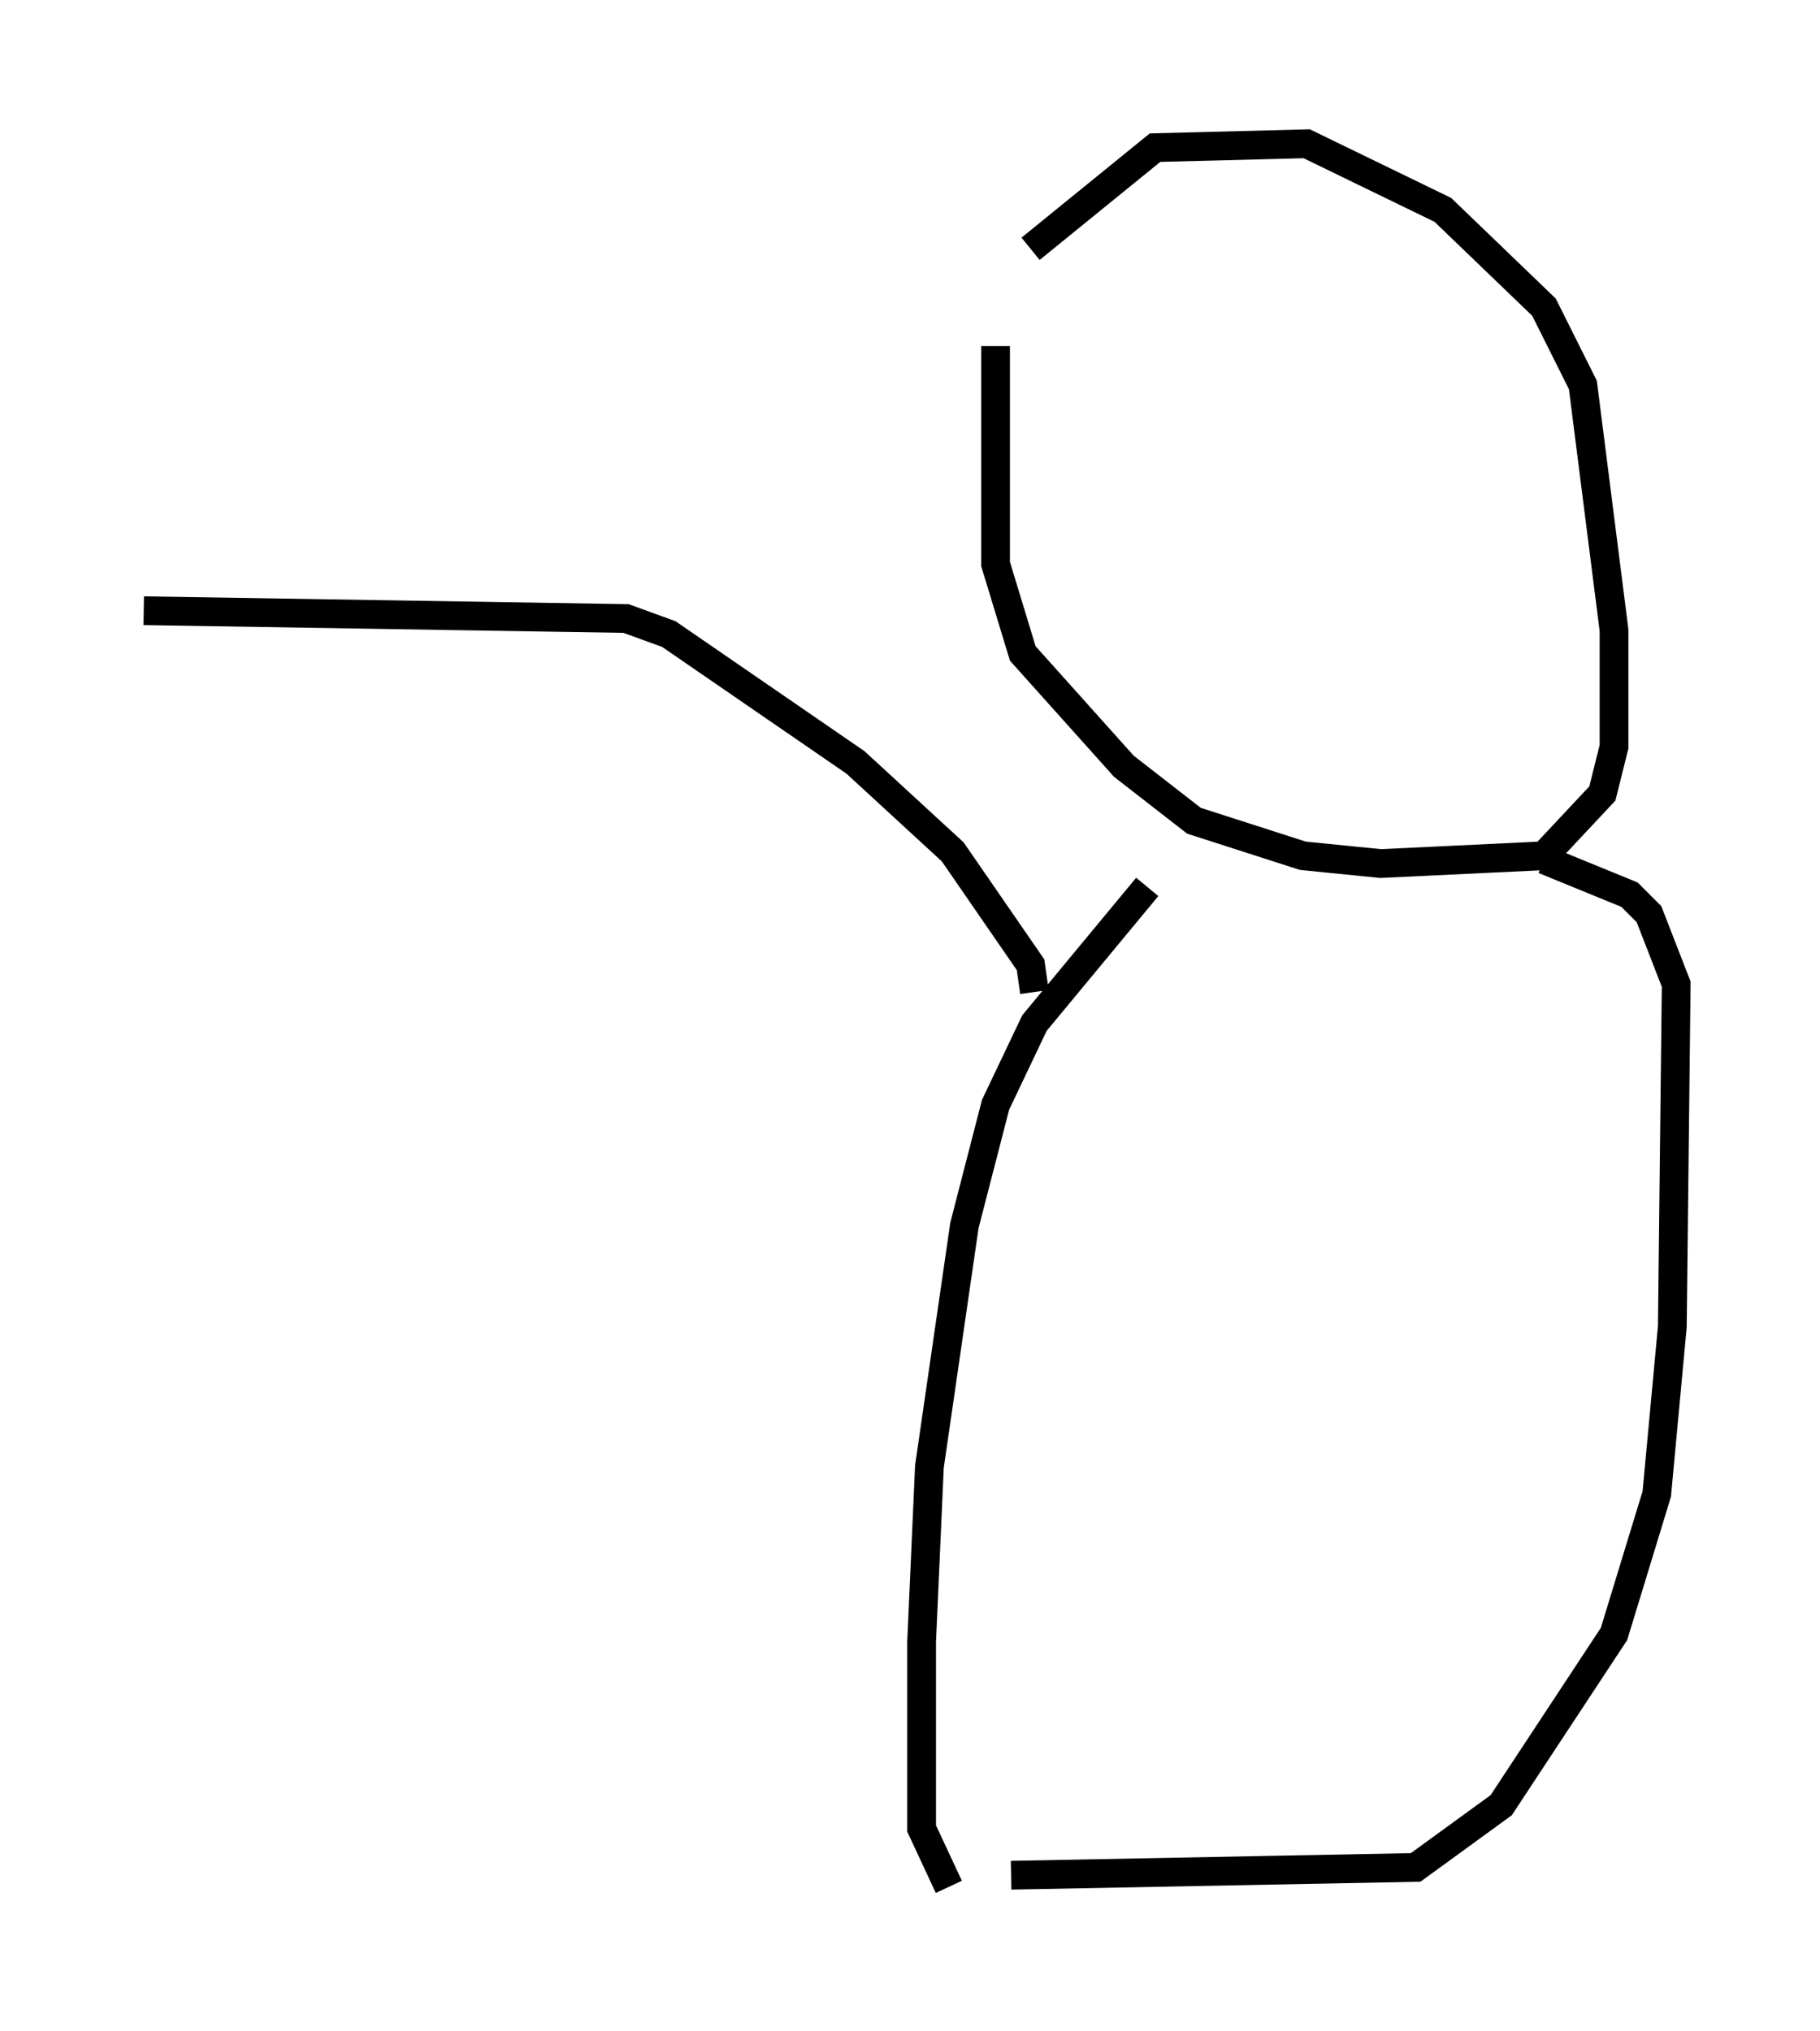<?xml version="1.0" encoding="utf-8" ?>
<svg baseProfile="full" height="70.622" version="1.1" width="63.315" xmlns="http://www.w3.org/2000/svg" xmlns:ev="http://www.w3.org/2001/xml-events" xmlns:xlink="http://www.w3.org/1999/xlink"><defs /><rect fill="white" height="70.622" width="63.315" x="0" y="0" /><path d="M34.228, 10.683 m1.624, -2.03 l4.33, -3.518 5.277, -0.135 l4.736, 2.3 3.518, 3.383 l1.353, 2.706 1.083, 8.525 l0.0, 4.059 -0.406, 1.624 l-2.03, 2.165 -5.683, 0.271 l-2.706, -0.271 -3.789, -1.218 l-2.436, -1.894 -3.518, -3.924 l-0.947, -3.112 0.0, -7.578 m5.277, 18.809 l-3.924, 4.736 -1.353, 2.842 l-1.083, 4.195 -1.218, 8.39 l-0.271, 6.089 0.0, 6.495 l0.947, 2.03 m20.703, -35.724 l2.977, 1.218 0.677, 0.677 l0.947, 2.436 -0.135, 11.908 l-0.541, 5.819 -1.488, 4.871 l-3.924, 5.954 -2.977, 2.165 l-14.073, 0.271 m0.812, -30.717 l-0.135, -0.947 -2.706, -3.924 l-3.383, -3.112 -6.495, -4.465 l-1.488, -0.541 -16.779, -0.271 " fill="none" stroke="black" stroke-width="1" /></svg>